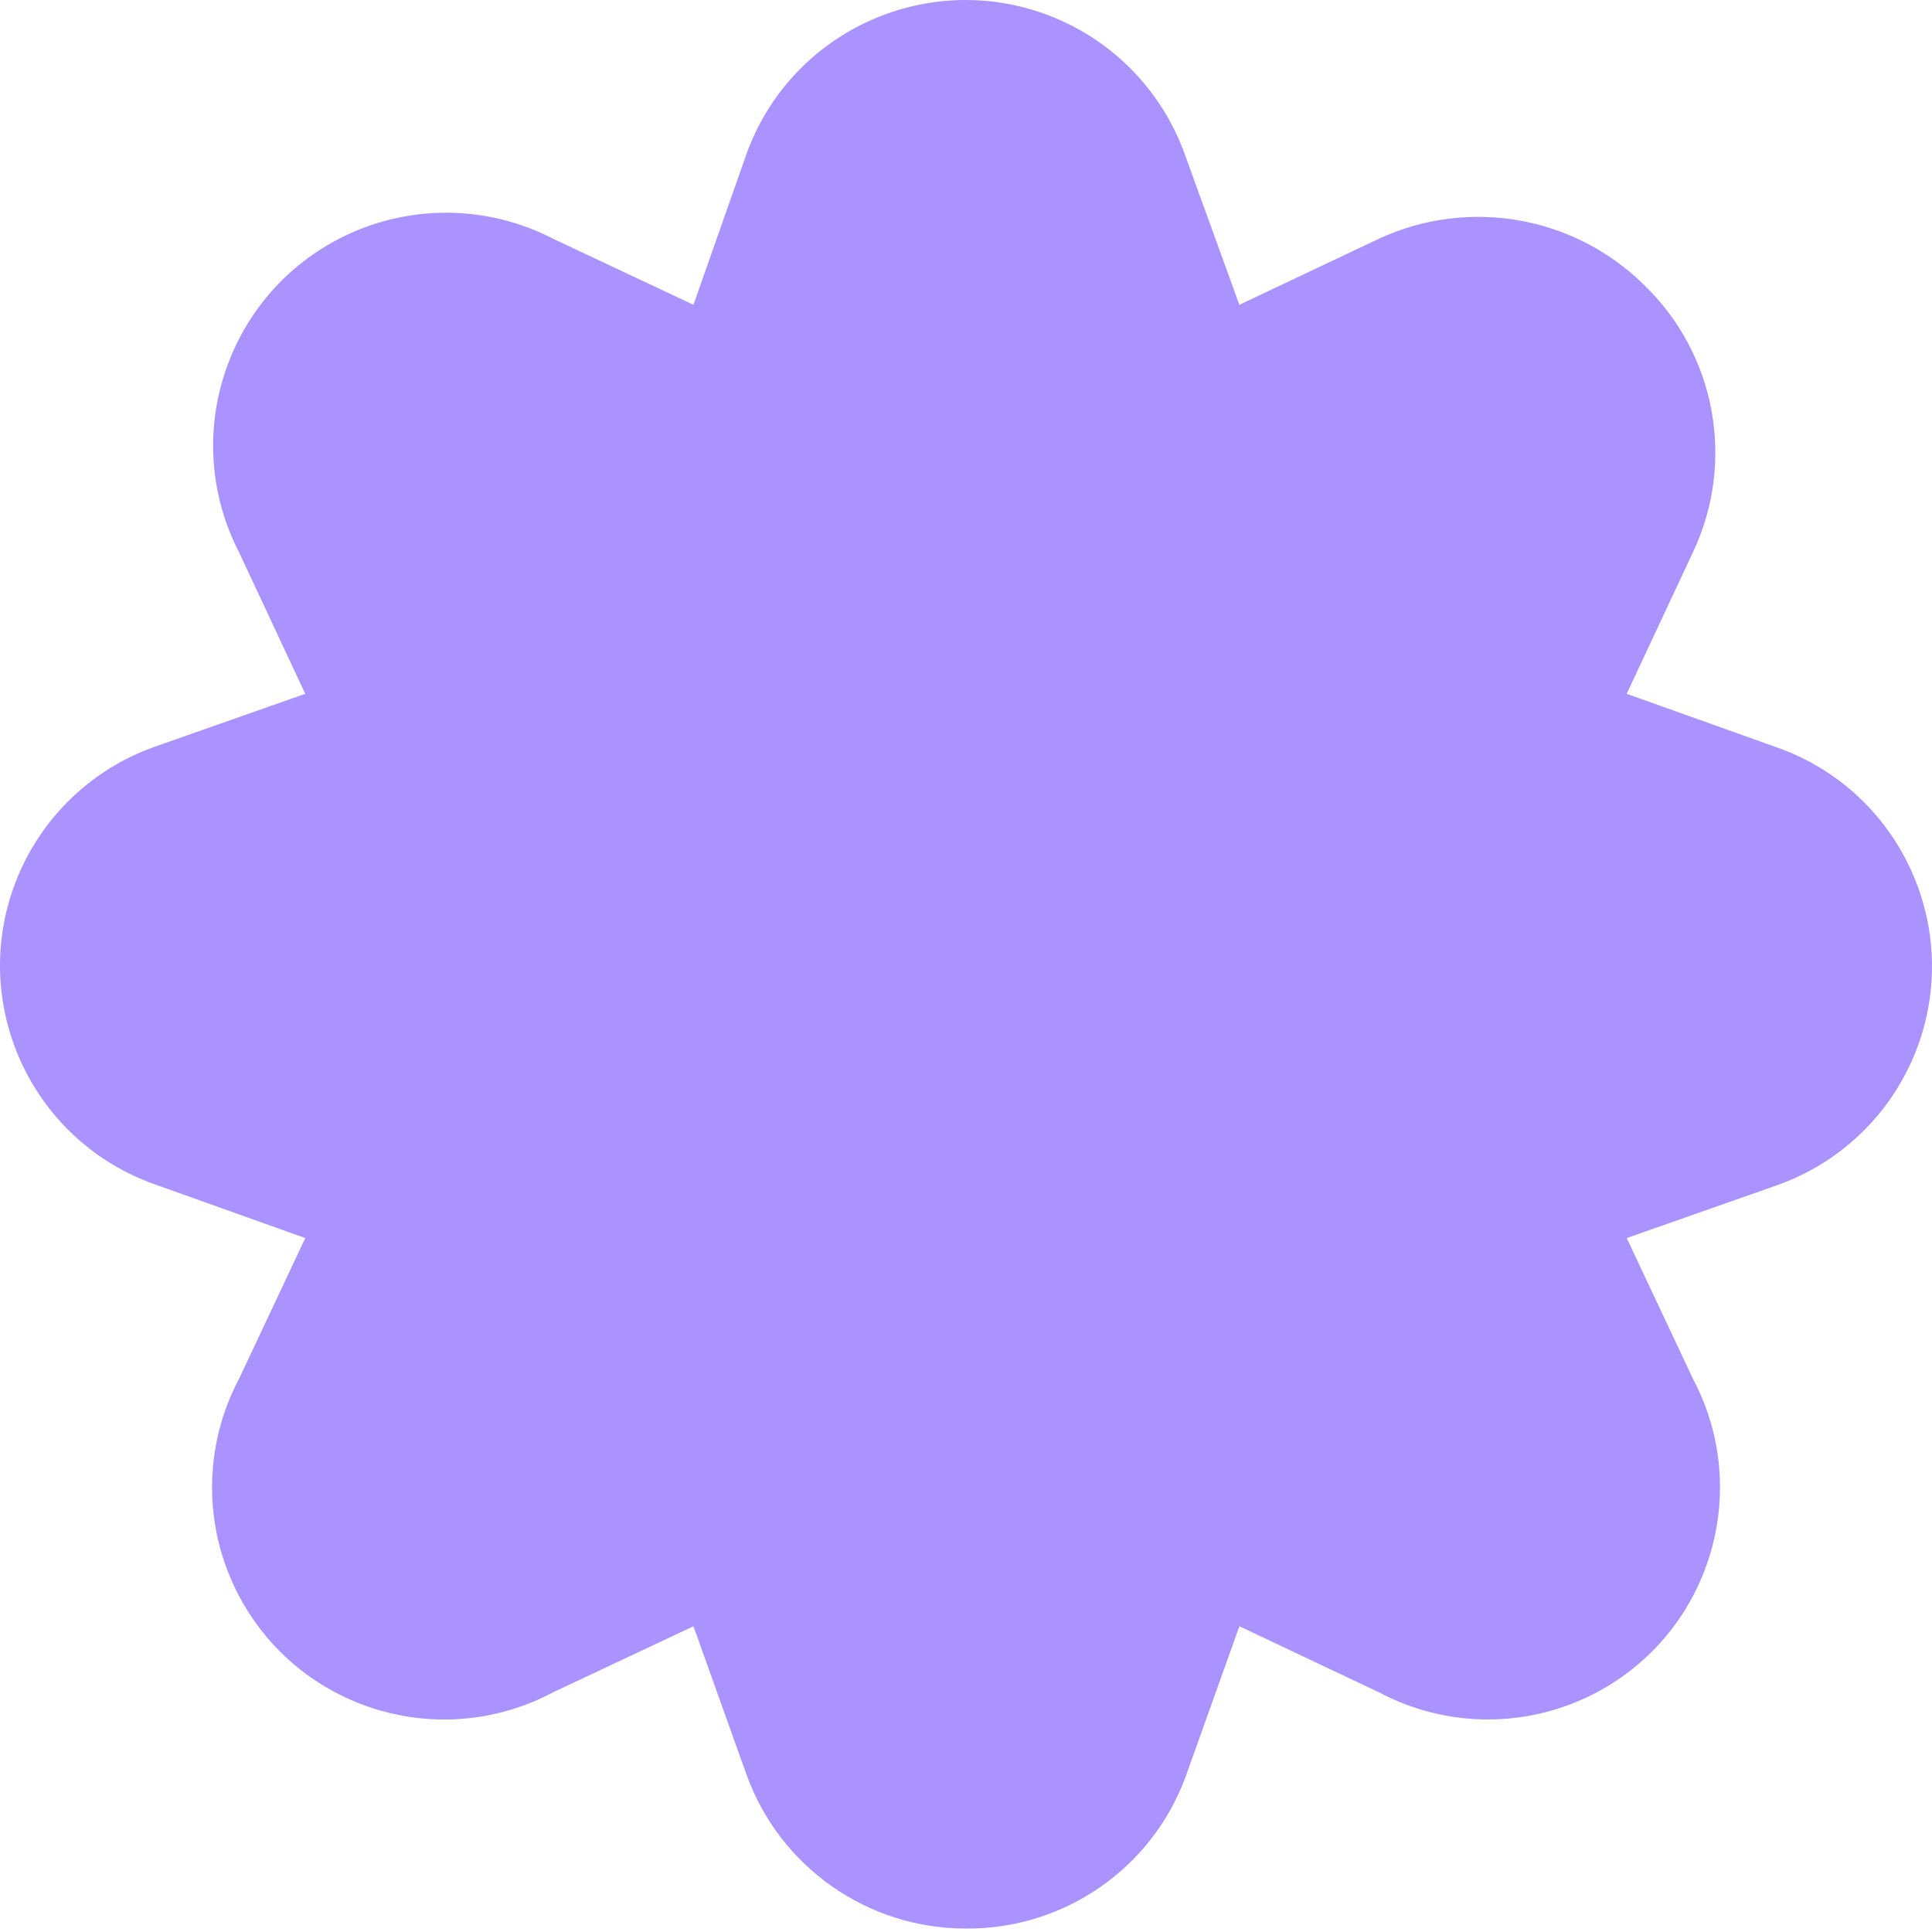 <svg width="100" height="100" viewBox="0 0 100 100" fill="none" xmlns="http://www.w3.org/2000/svg">
<path d="M91.98 38.689L84.199 35.911L87.619 28.601C89.852 23.901 88.818 18.299 85.054 14.707C81.424 11.16 75.981 10.224 71.374 12.356L64.15 15.776L61.328 7.995C60.728 6.318 59.763 4.794 58.503 3.534C57.243 2.274 55.719 1.309 54.042 0.709C47.773 -1.535 40.873 1.727 38.629 7.995L35.893 15.776L28.625 12.356C26.914 11.472 25.016 11.01 23.09 11.01C21.164 11.01 19.265 11.472 17.554 12.356C11.64 15.413 9.323 22.686 12.38 28.601L15.8 35.911L8.02 38.647C6.328 39.244 4.79 40.212 3.522 41.481C2.253 42.75 1.284 44.287 0.687 45.98C-1.519 52.236 1.764 59.097 8.02 61.304L15.801 64.083L12.381 71.35C11.458 73.086 10.976 75.021 10.976 76.987C10.976 78.952 11.458 80.888 12.381 82.624C15.494 88.482 22.767 90.708 28.625 87.595L35.893 84.175L38.629 91.827C40.347 96.629 44.9 99.83 50 99.821C55.071 99.862 59.621 96.714 61.371 91.955L64.15 84.175L71.375 87.595C73.111 88.517 75.046 88.999 77.012 88.999C78.977 88.999 80.913 88.517 82.648 87.595C88.507 84.481 90.733 77.209 87.619 71.35L84.199 64.082L91.98 61.347C93.672 60.75 95.209 59.781 96.478 58.512C97.747 57.243 98.716 55.706 99.313 54.014C101.519 47.757 98.236 40.896 91.98 38.689Z" fill="#AB93FF"/>
</svg>

